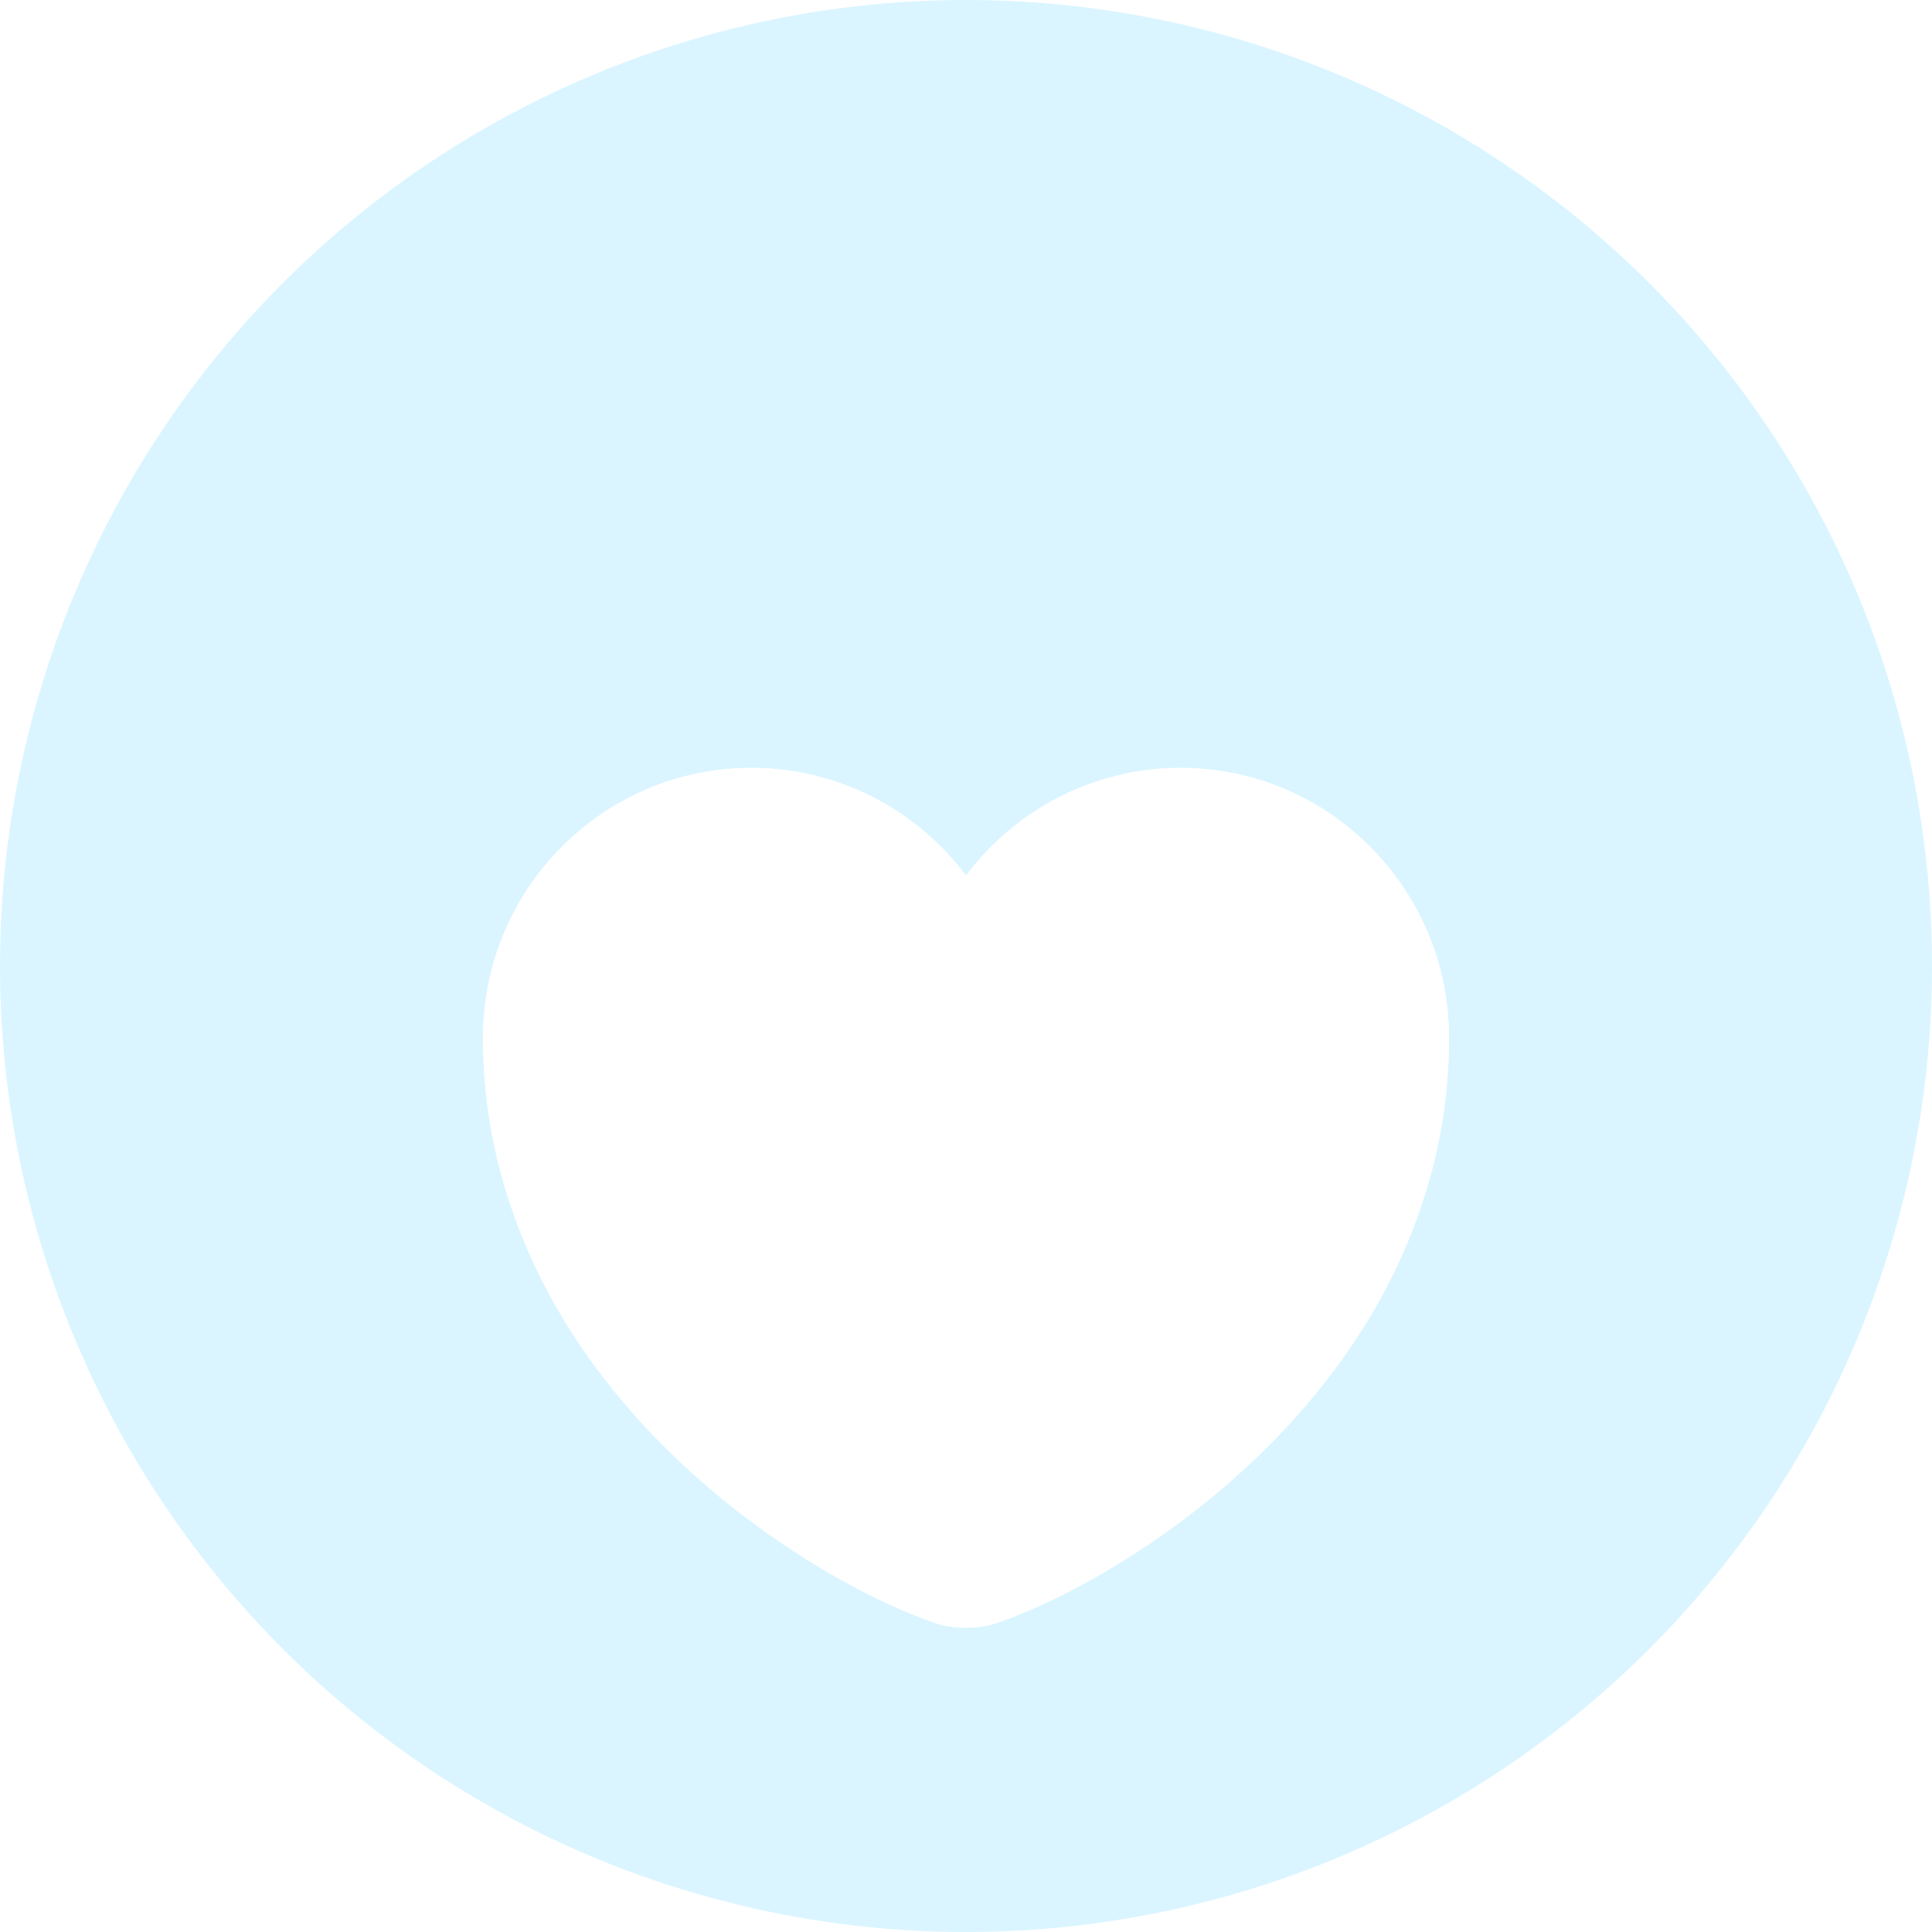 <svg width="30" height="30" viewBox="0 0 30 30" fill="none" xmlns="http://www.w3.org/2000/svg">
<circle cx="15" cy="15" r="15" fill="#DAF5FF"/>
<g filter="url(#filter0_d_17_654)">
<path d="M18.33 8.324C16.973 8.324 15.758 8.984 15 9.997C14.242 8.984 13.027 8.324 11.67 8.324C9.367 8.324 7.5 10.199 7.5 12.517C7.5 13.409 7.643 14.234 7.89 14.999C9.075 18.749 12.727 20.992 14.535 21.607C14.79 21.697 15.21 21.697 15.465 21.607C17.273 20.992 20.925 18.749 22.11 14.999C22.358 14.234 22.5 13.409 22.5 12.517C22.5 10.199 20.633 8.324 18.33 8.324Z" fill="white"/>
<path d="M14.6 10.296L15 10.831L15.4 10.296C16.068 9.404 17.137 8.824 18.33 8.824C20.354 8.824 22 10.473 22 12.517C22 13.355 21.866 14.128 21.634 14.845L21.633 14.849C21.076 16.61 19.934 18.035 18.695 19.099C17.454 20.166 16.144 20.848 15.304 21.133L15.304 21.133L15.299 21.135C15.241 21.155 15.133 21.174 15 21.174C14.867 21.174 14.759 21.155 14.701 21.135L14.701 21.135L14.696 21.133C13.856 20.848 12.546 20.166 11.305 19.099C10.066 18.035 8.923 16.61 8.367 14.849L8.367 14.849L8.366 14.845C8.134 14.128 8 13.355 8 12.517C8 10.473 9.646 8.824 11.67 8.824C12.863 8.824 13.932 9.404 14.6 10.296Z" stroke="white"/>
</g>
<defs>
<filter id="filter0_d_17_654" x="3.9" y="8.324" width="22.2" height="20.55" filterUnits="userSpaceOnUse" color-interpolation-filters="sRGB">
<feFlood flood-opacity="0" result="BackgroundImageFix"/>
<feColorMatrix in="SourceAlpha" type="matrix" values="0 0 0 0 0 0 0 0 0 0 0 0 0 0 0 0 0 0 127 0" result="hardAlpha"/>
<feOffset dy="3.6"/>
<feGaussianBlur stdDeviation="1.8"/>
<feComposite in2="hardAlpha" operator="out"/>
<feColorMatrix type="matrix" values="0 0 0 0 0.808 0 0 0 0 0.224 0 0 0 0 0.373 0 0 0 0.3 0"/>
<feBlend mode="normal" in2="BackgroundImageFix" result="effect1_dropShadow_17_654"/>
<feBlend mode="normal" in="SourceGraphic" in2="effect1_dropShadow_17_654" result="shape"/>
</filter>
</defs>
</svg>
